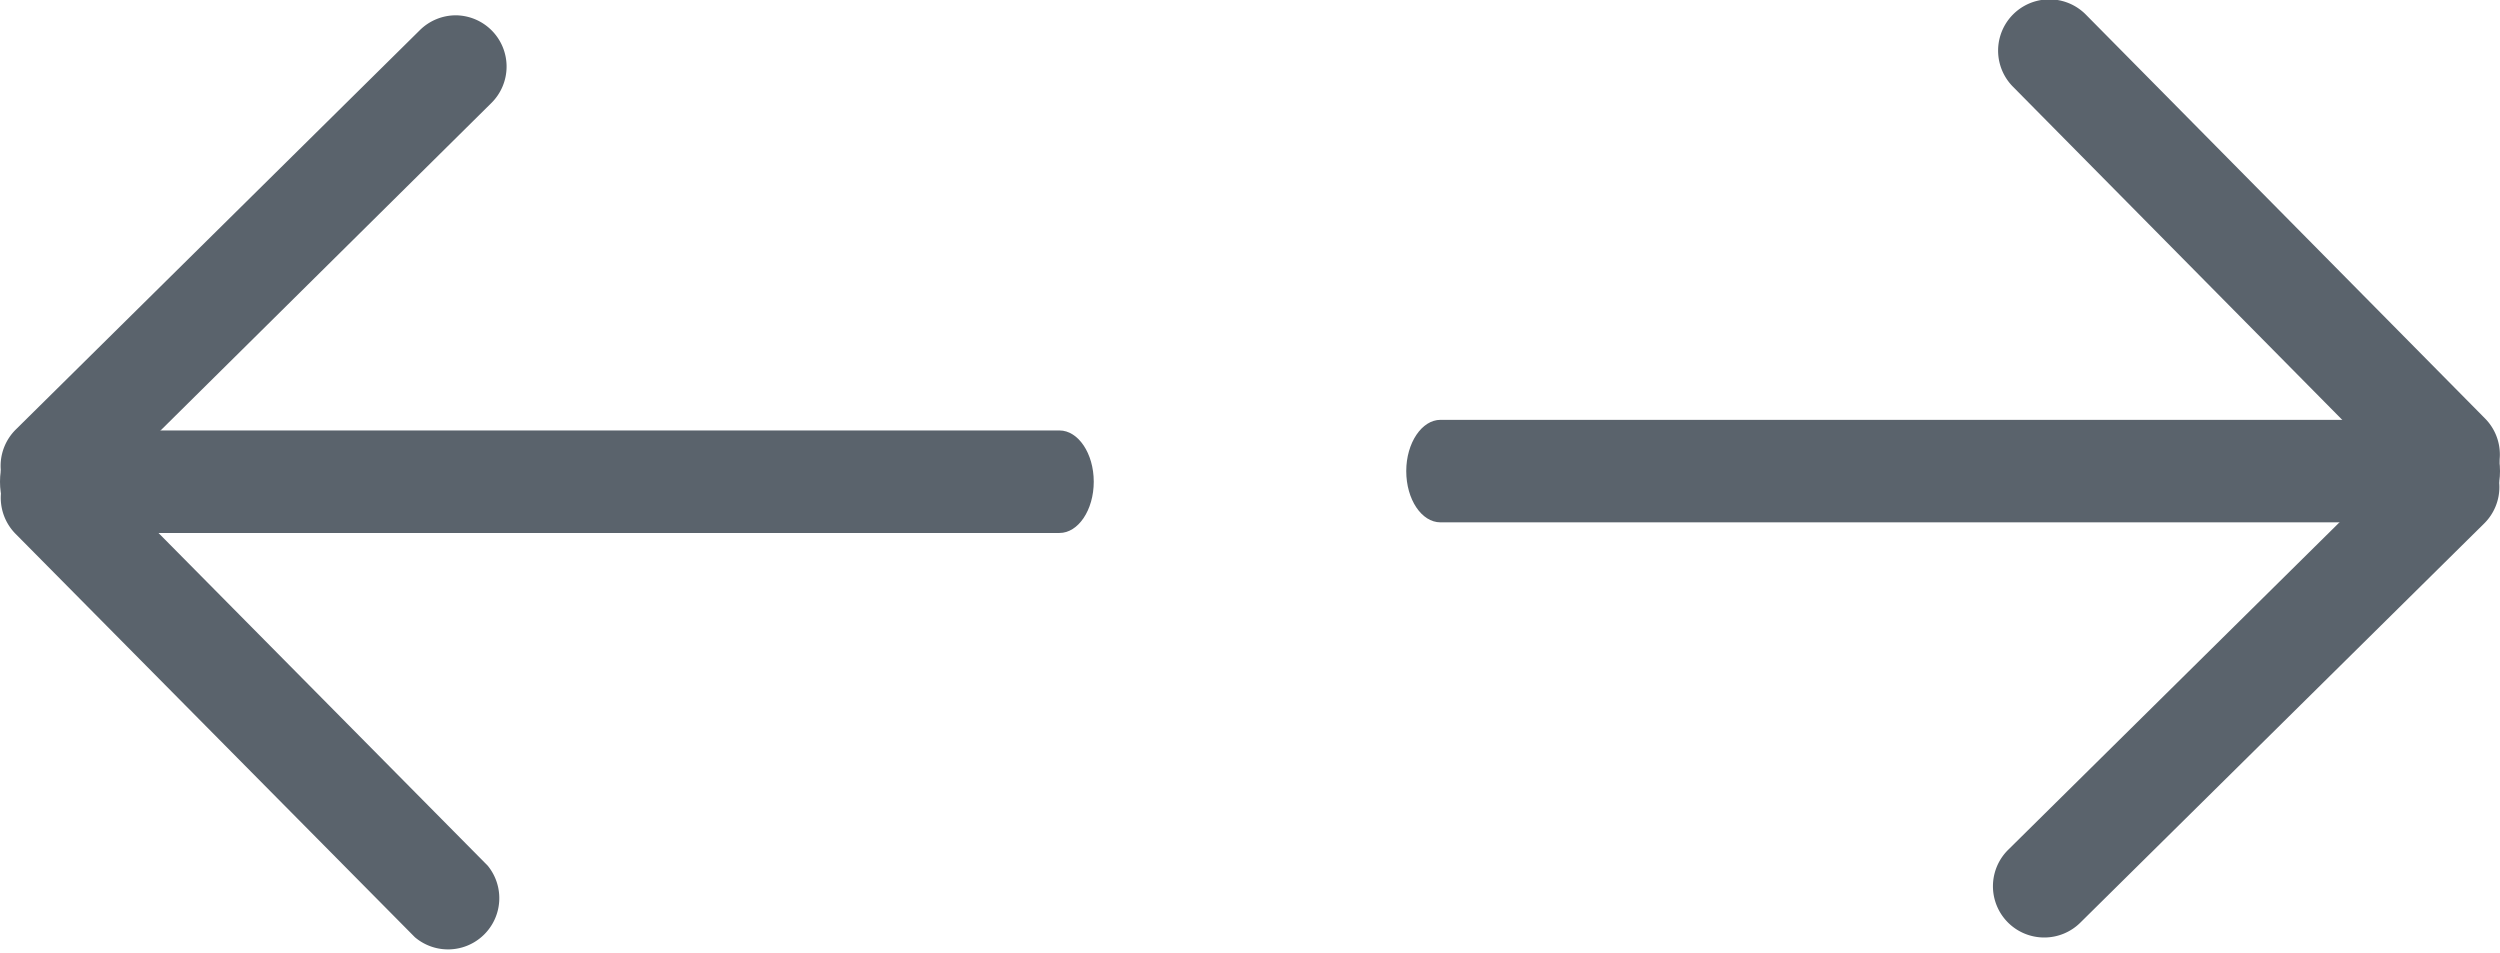 <svg id="组_57137" data-name="组 57137" xmlns="http://www.w3.org/2000/svg" width="16" height="6.098" viewBox="0 0 16 6.098">
  <defs>
    <style>
      .cls-1 {
        fill: #5a636c;
      }
    </style>
  </defs>
  <g id="组_57132" data-name="组 57132" transform="translate(9)">
    <path id="路径_32858" data-name="路径 32858" class="cls-1" d="M63.67,509.243H57.108c-.121,0-.219-.147-.219-.328s.1-.328.219-.328H63.67c.121,0,.219.147.219.328s-.1.328-.219.328Z" transform="translate(-56.889 -505.9)"/>
    <path id="路径_32859" data-name="路径 32859" class="cls-1" d="M691.3,287.459a.327.327,0,0,1-.233-.1l-2.555-2.585a.328.328,0,0,1,.466-.462l2.555,2.585a.328.328,0,0,1-.233.559Z" transform="translate(-684.629 -284.219)"/>
    <path id="路径_32860" data-name="路径 32860" class="cls-1" d="M686.182,512.236a.328.328,0,0,1-.231-.561l2.585-2.555a.328.328,0,1,1,.462.466l-2.585,2.555A.328.328,0,0,1,686.182,512.236Z" transform="translate(-682.099 -506.236)"/>
  </g>
  <g id="组_57133" data-name="组 57133" transform="translate(7 6.098) rotate(180)">
    <path id="路径_32858-2" data-name="路径 32858" class="cls-1" d="M6.781.656H.219C.1.656,0,.51,0,.328S.1,0,.219,0H6.781C6.9,0,7,.147,7,.328s-.1.328-.219.328Z" transform="translate(0 2.687)"/>
    <path id="路径_32859-2" data-name="路径 32859" class="cls-1" d="M2.882,3.24a.327.327,0,0,1-.233-.1L.094.558A.328.328,0,0,1,.56.1L3.115,2.681a.328.328,0,0,1-.233.559Z" transform="translate(3.785)"/>
    <path id="路径_32860-2" data-name="路径 32860" class="cls-1" d="M.327,3.211A.328.328,0,0,1,.1,2.649L2.681.094A.328.328,0,1,1,3.143.56L.558,3.115A.328.328,0,0,1,.327,3.211Z" transform="translate(3.756 2.789)"/>
  </g>
</svg>
